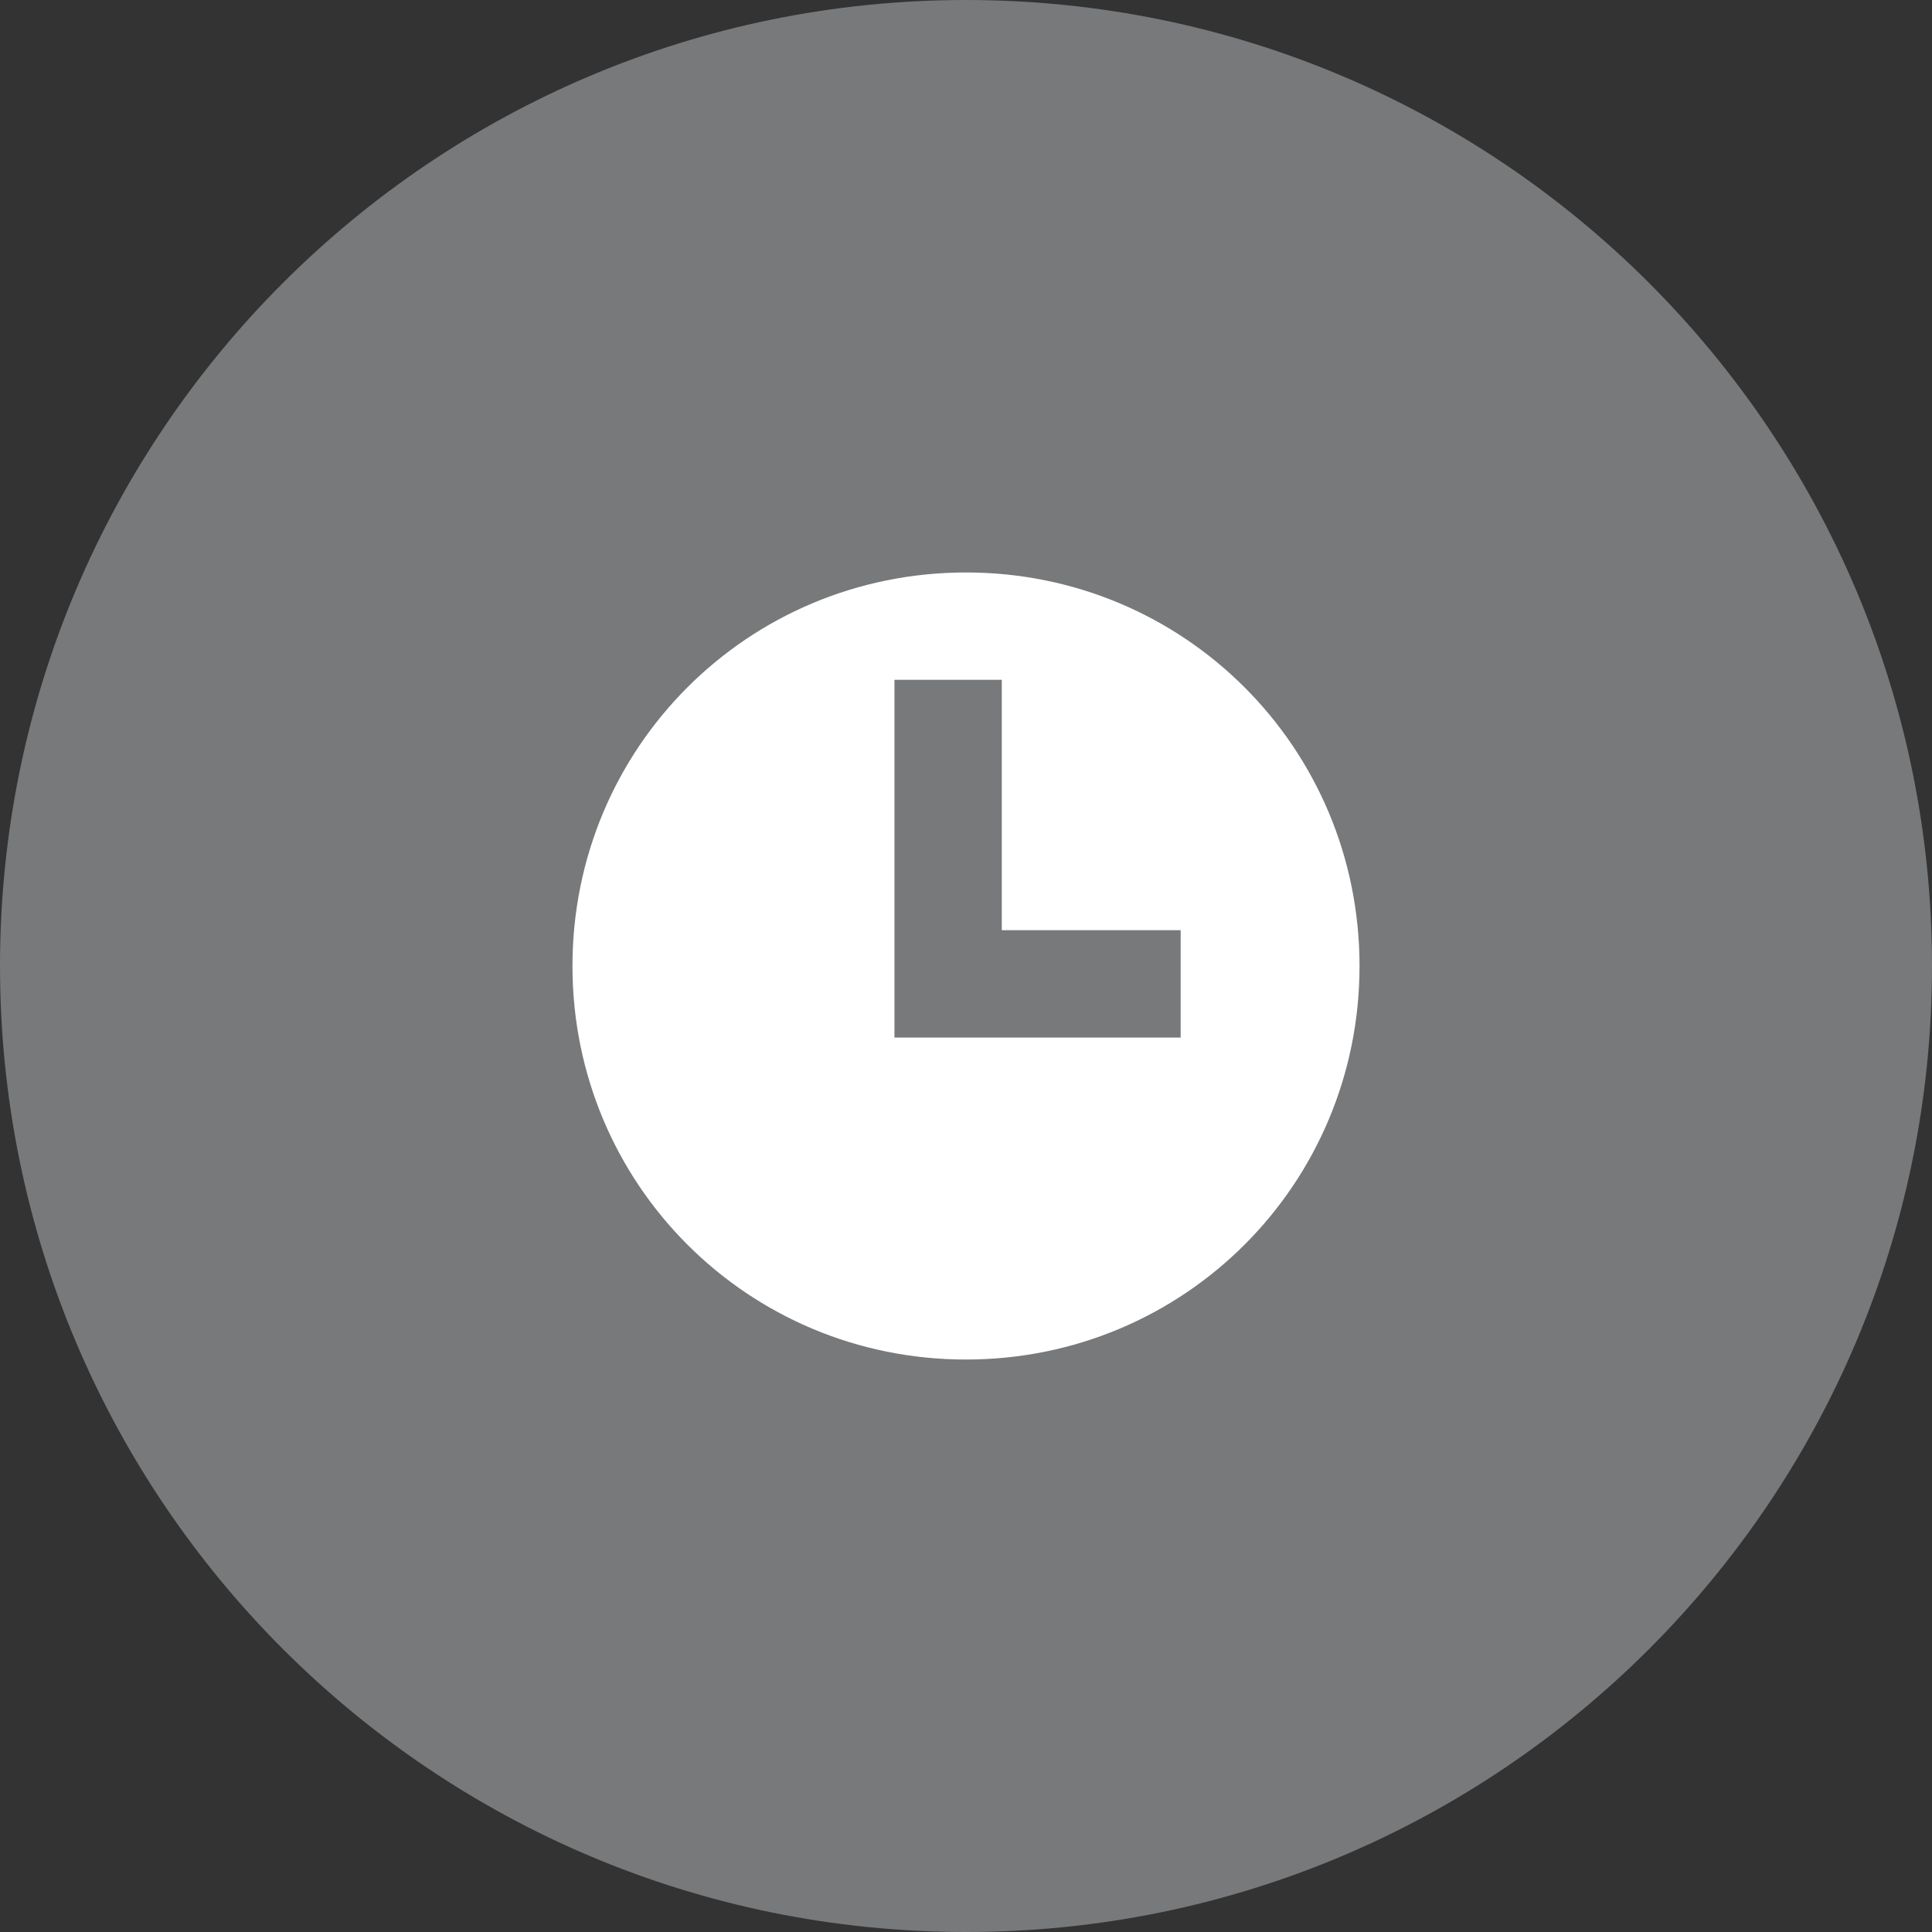 <svg xmlns="http://www.w3.org/2000/svg"
 xmlns:xlink="http://www.w3.org/1999/xlink" title="Arrow counter clockwise (outlined)" viewBox="0 0 36 36"><rect x="0" y="0" width="36" height="36" fill="#333333" stroke="none"/><path fill-rule="evenodd" clip-rule="evenodd" d="M18 36C27.941 36 36 27.941 36 18C36 8.059 27.941 0 18 0C8.059 0 0 8.059 0 18C0 27.941 8.059 36 18 36Z" fill="#77797A"></path><path d="M18 10.667C13.933 10.667 10.667 13.933 10.667 18C10.667 22.067 13.933 25.333 18 25.333C22.067 25.333 25.333 22.067 25.333 18C25.333 13.933 22.067 10.667 18 10.667ZM22 19.333H16.667V12.667H18.667V17.333H22V19.333Z" fill="white"></path></svg>